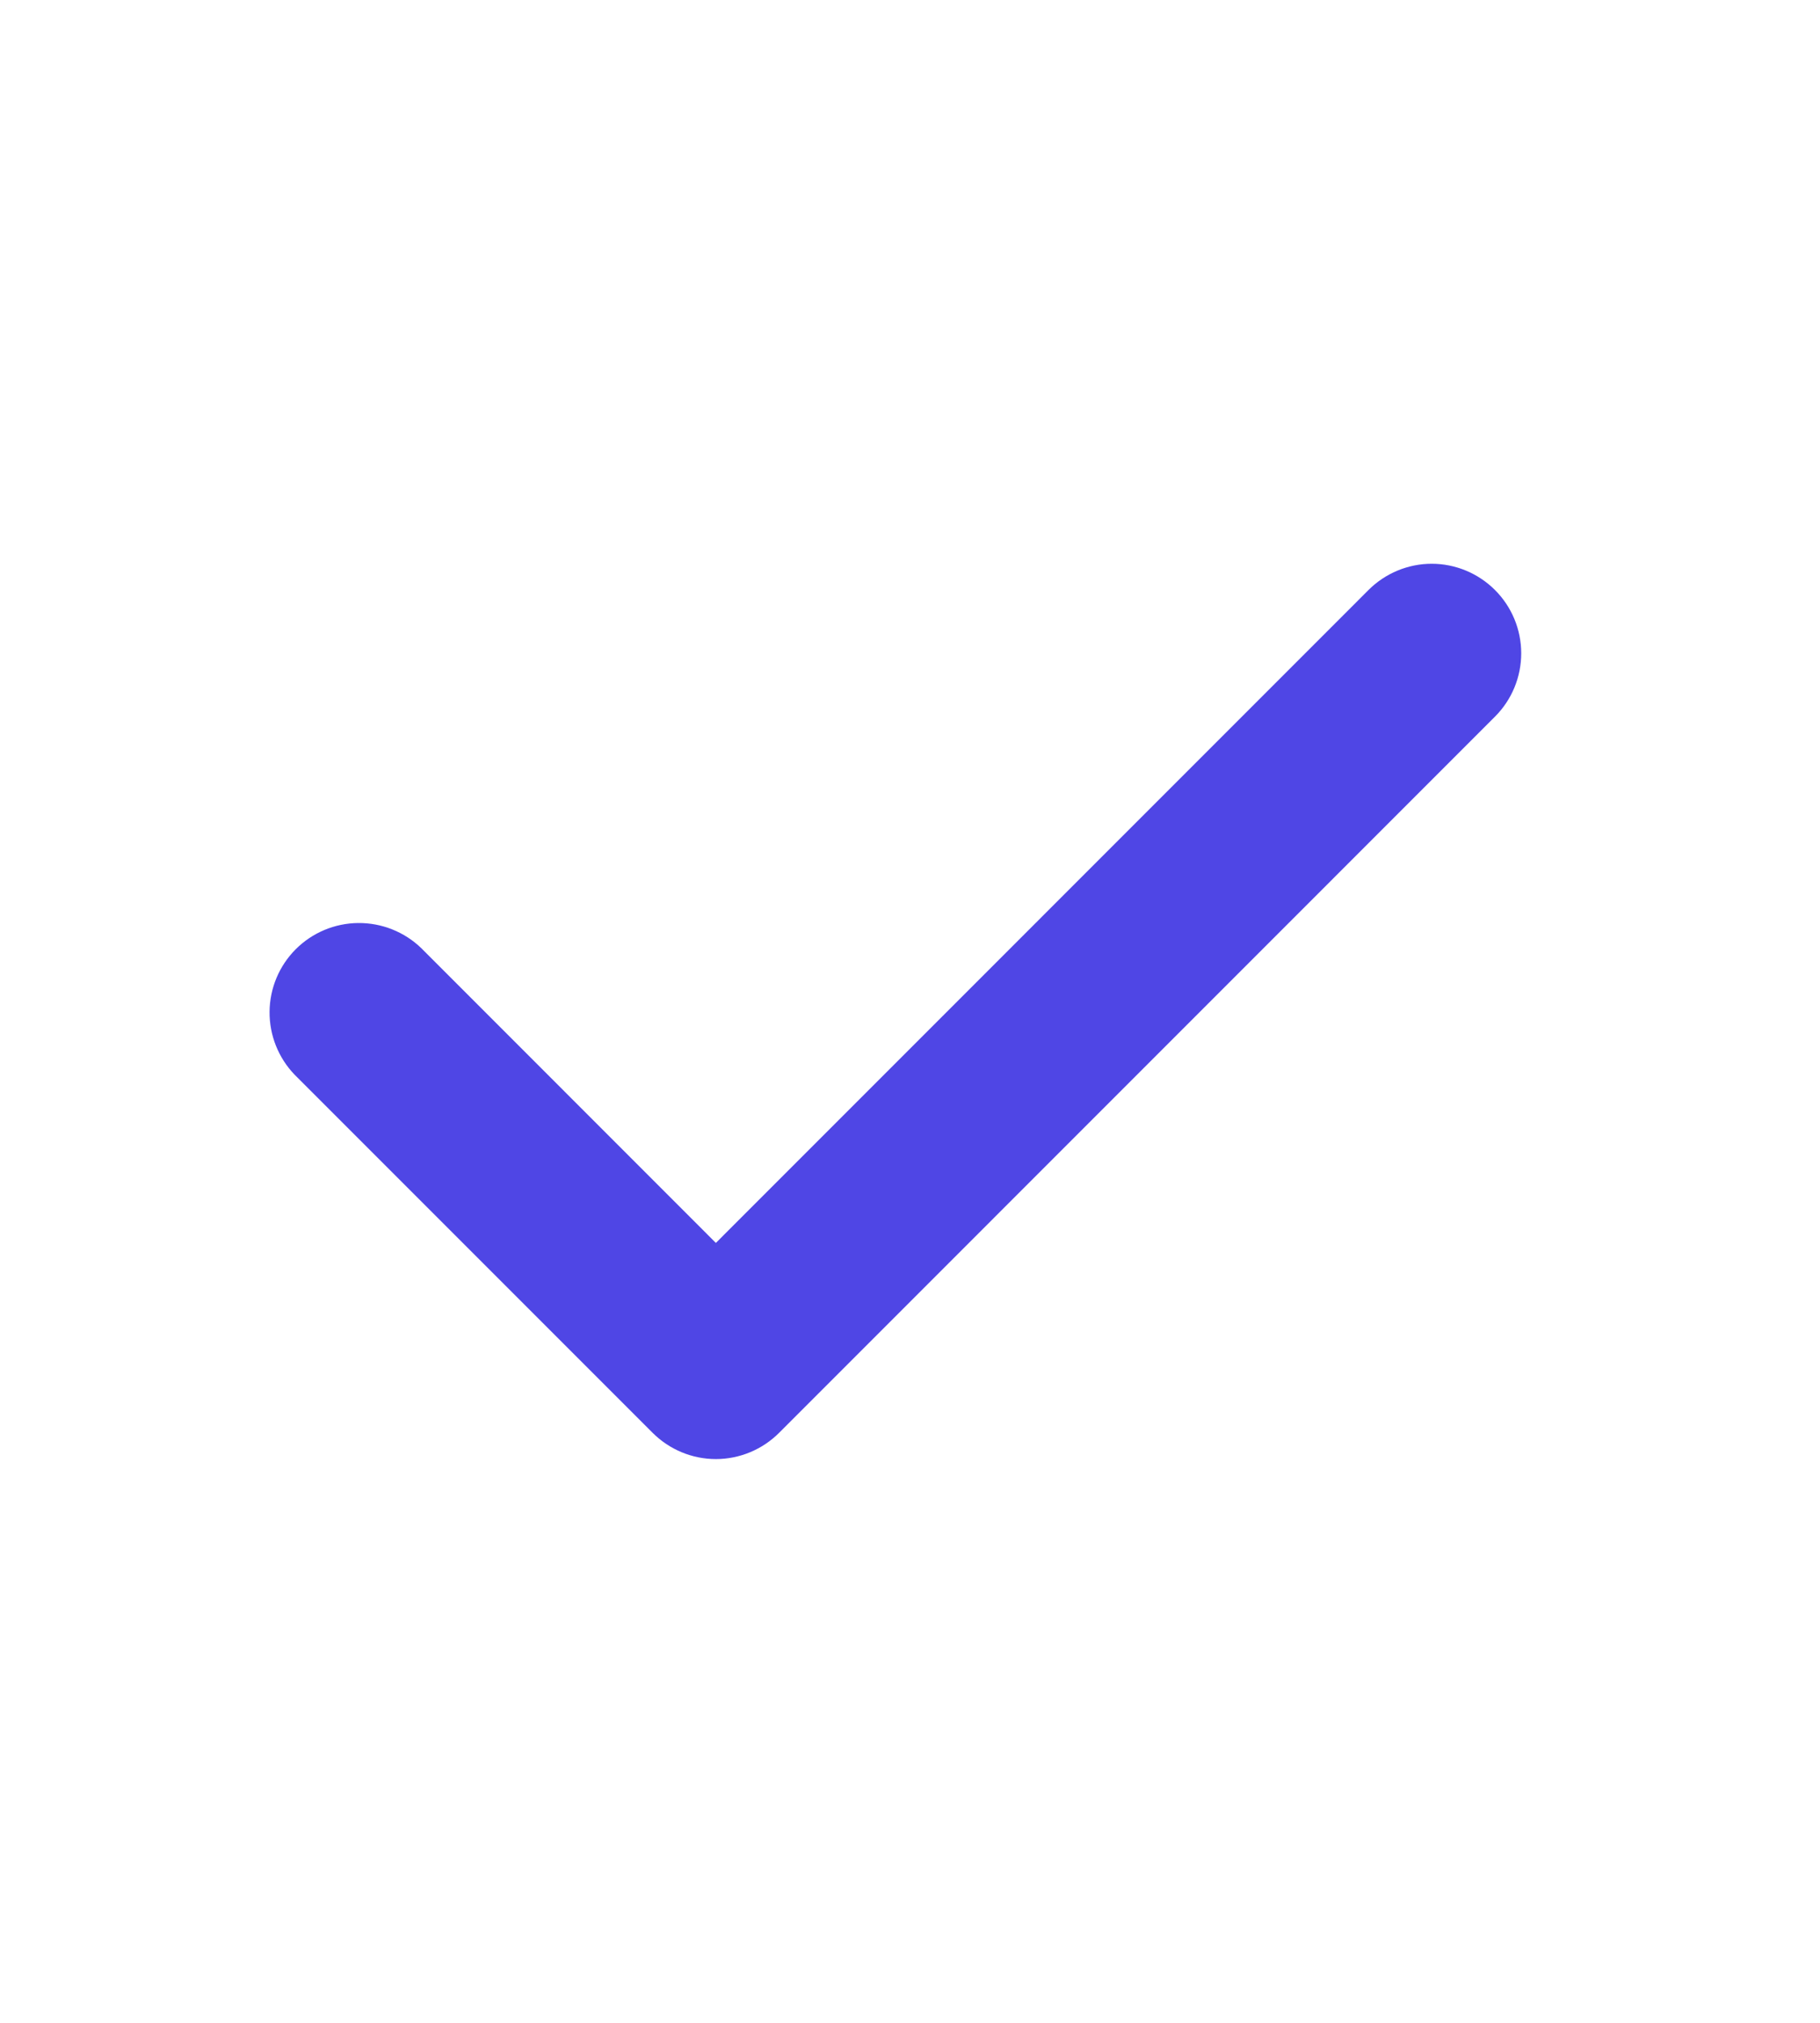 <svg width="18" height="20" viewBox="0 0 18 20" fill="none" xmlns="http://www.w3.org/2000/svg">
<path fill-rule="evenodd" clip-rule="evenodd" d="M14.786 5.834C14.952 6 15.045 6.225 15.045 6.459C15.045 6.694 14.952 6.919 14.786 7.085L7.706 14.166C7.54 14.332 7.315 14.426 7.08 14.426C6.845 14.426 6.62 14.332 6.454 14.166L2.914 10.626C2.753 10.459 2.664 10.235 2.666 10.003C2.668 9.771 2.761 9.549 2.925 9.385C3.089 9.221 3.311 9.128 3.543 9.126C3.775 9.124 3.999 9.213 4.166 9.374L7.08 12.289L13.534 5.834C13.7 5.668 13.925 5.574 14.16 5.574C14.395 5.574 14.62 5.668 14.786 5.834Z" fill="#4F46E5"/>
</svg>

